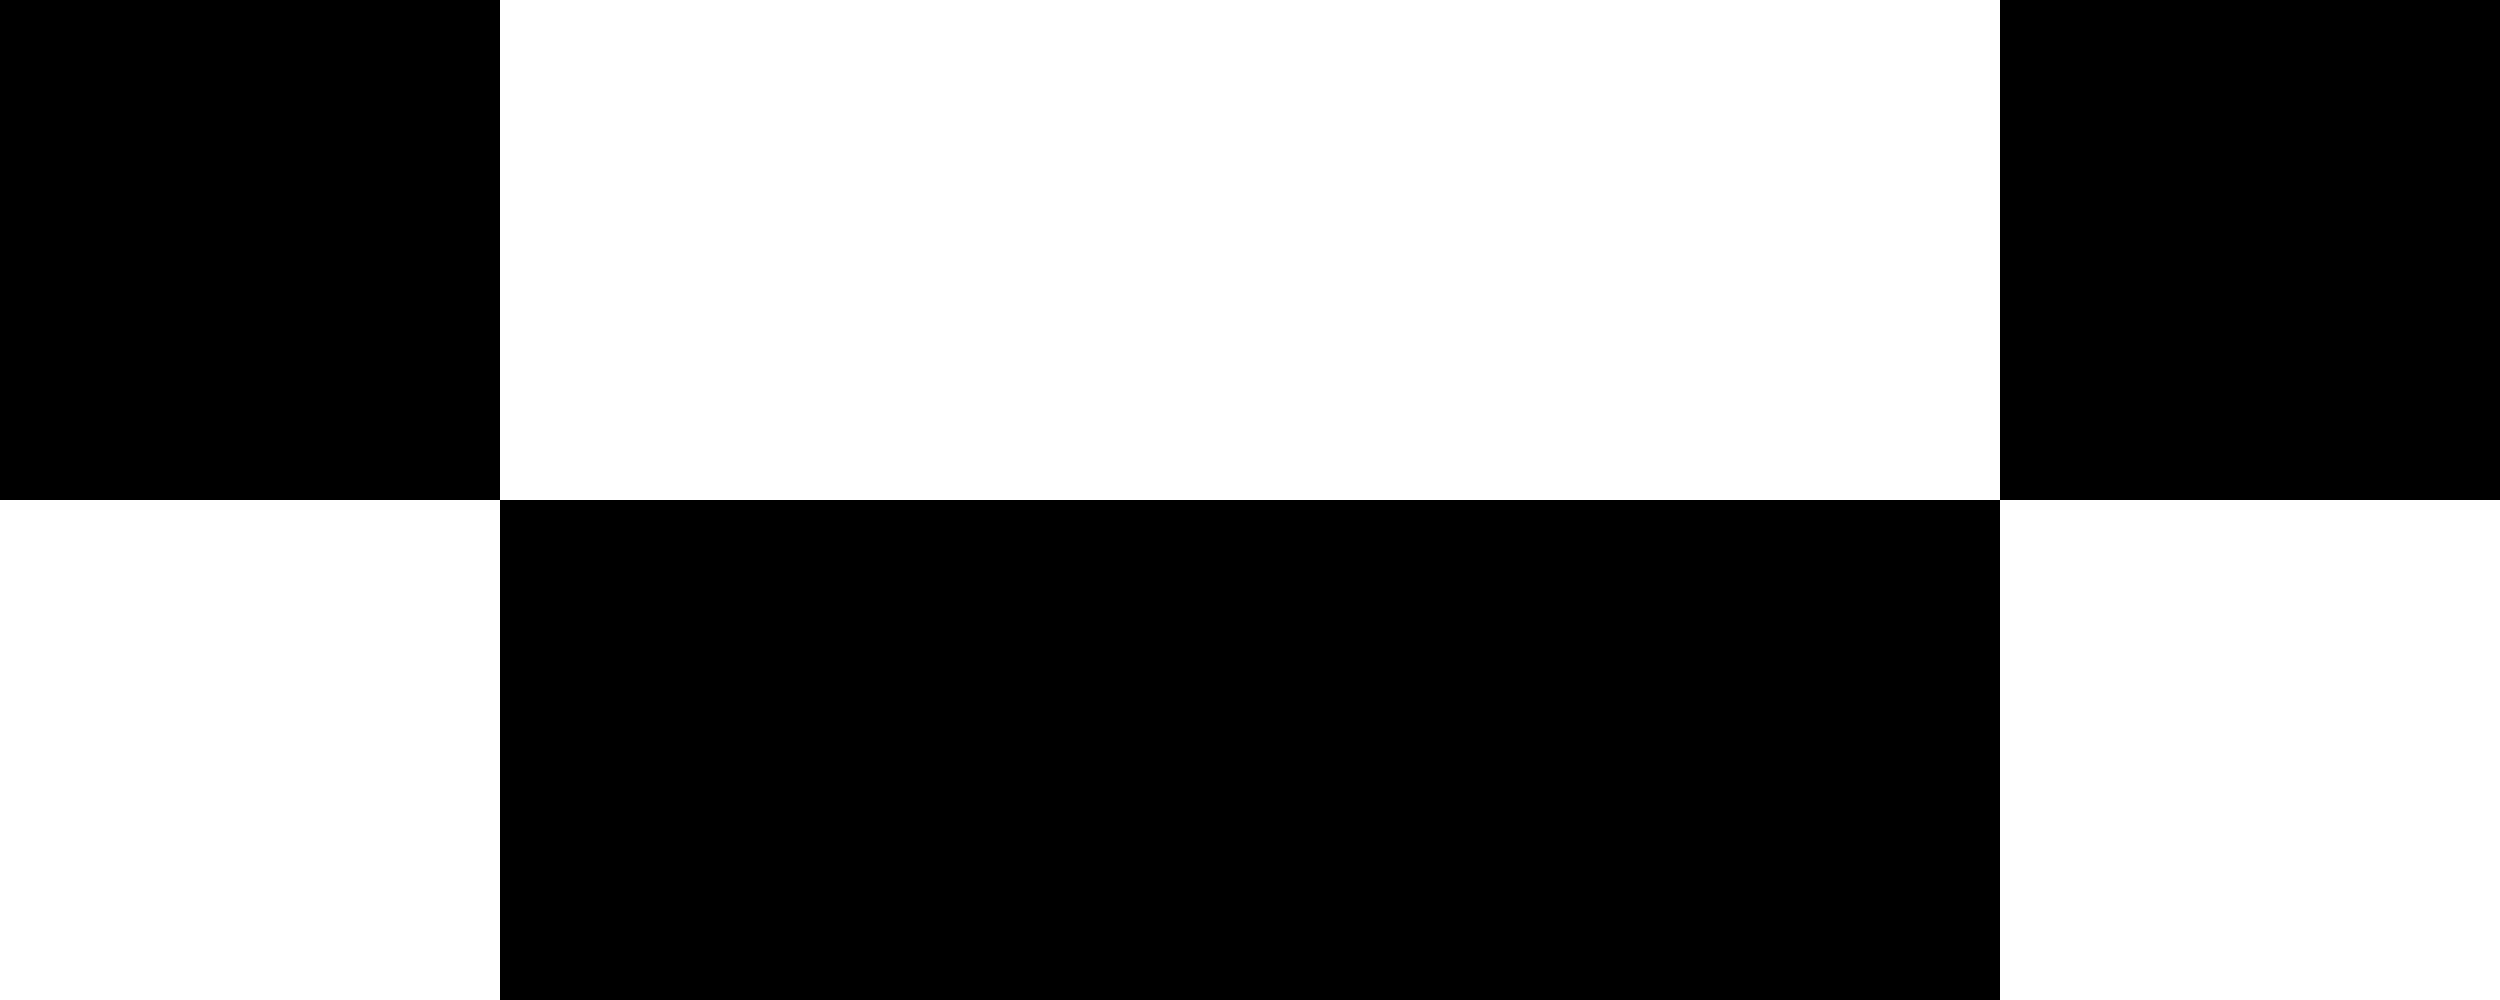 <svg id="rvsttu" xmlns="http://www.w3.org/2000/svg" viewBox="0 0 1500 600">
  <rect x="300" y="300" width="300" height="300"/>
  <rect x="600" y="300" width="300" height="300"/>
  <rect x="900" y="300" width="300" height="300"/>
  <rect width="300" height="300"/>
  <rect x="1200" width="300" height="300"/>
</svg>
